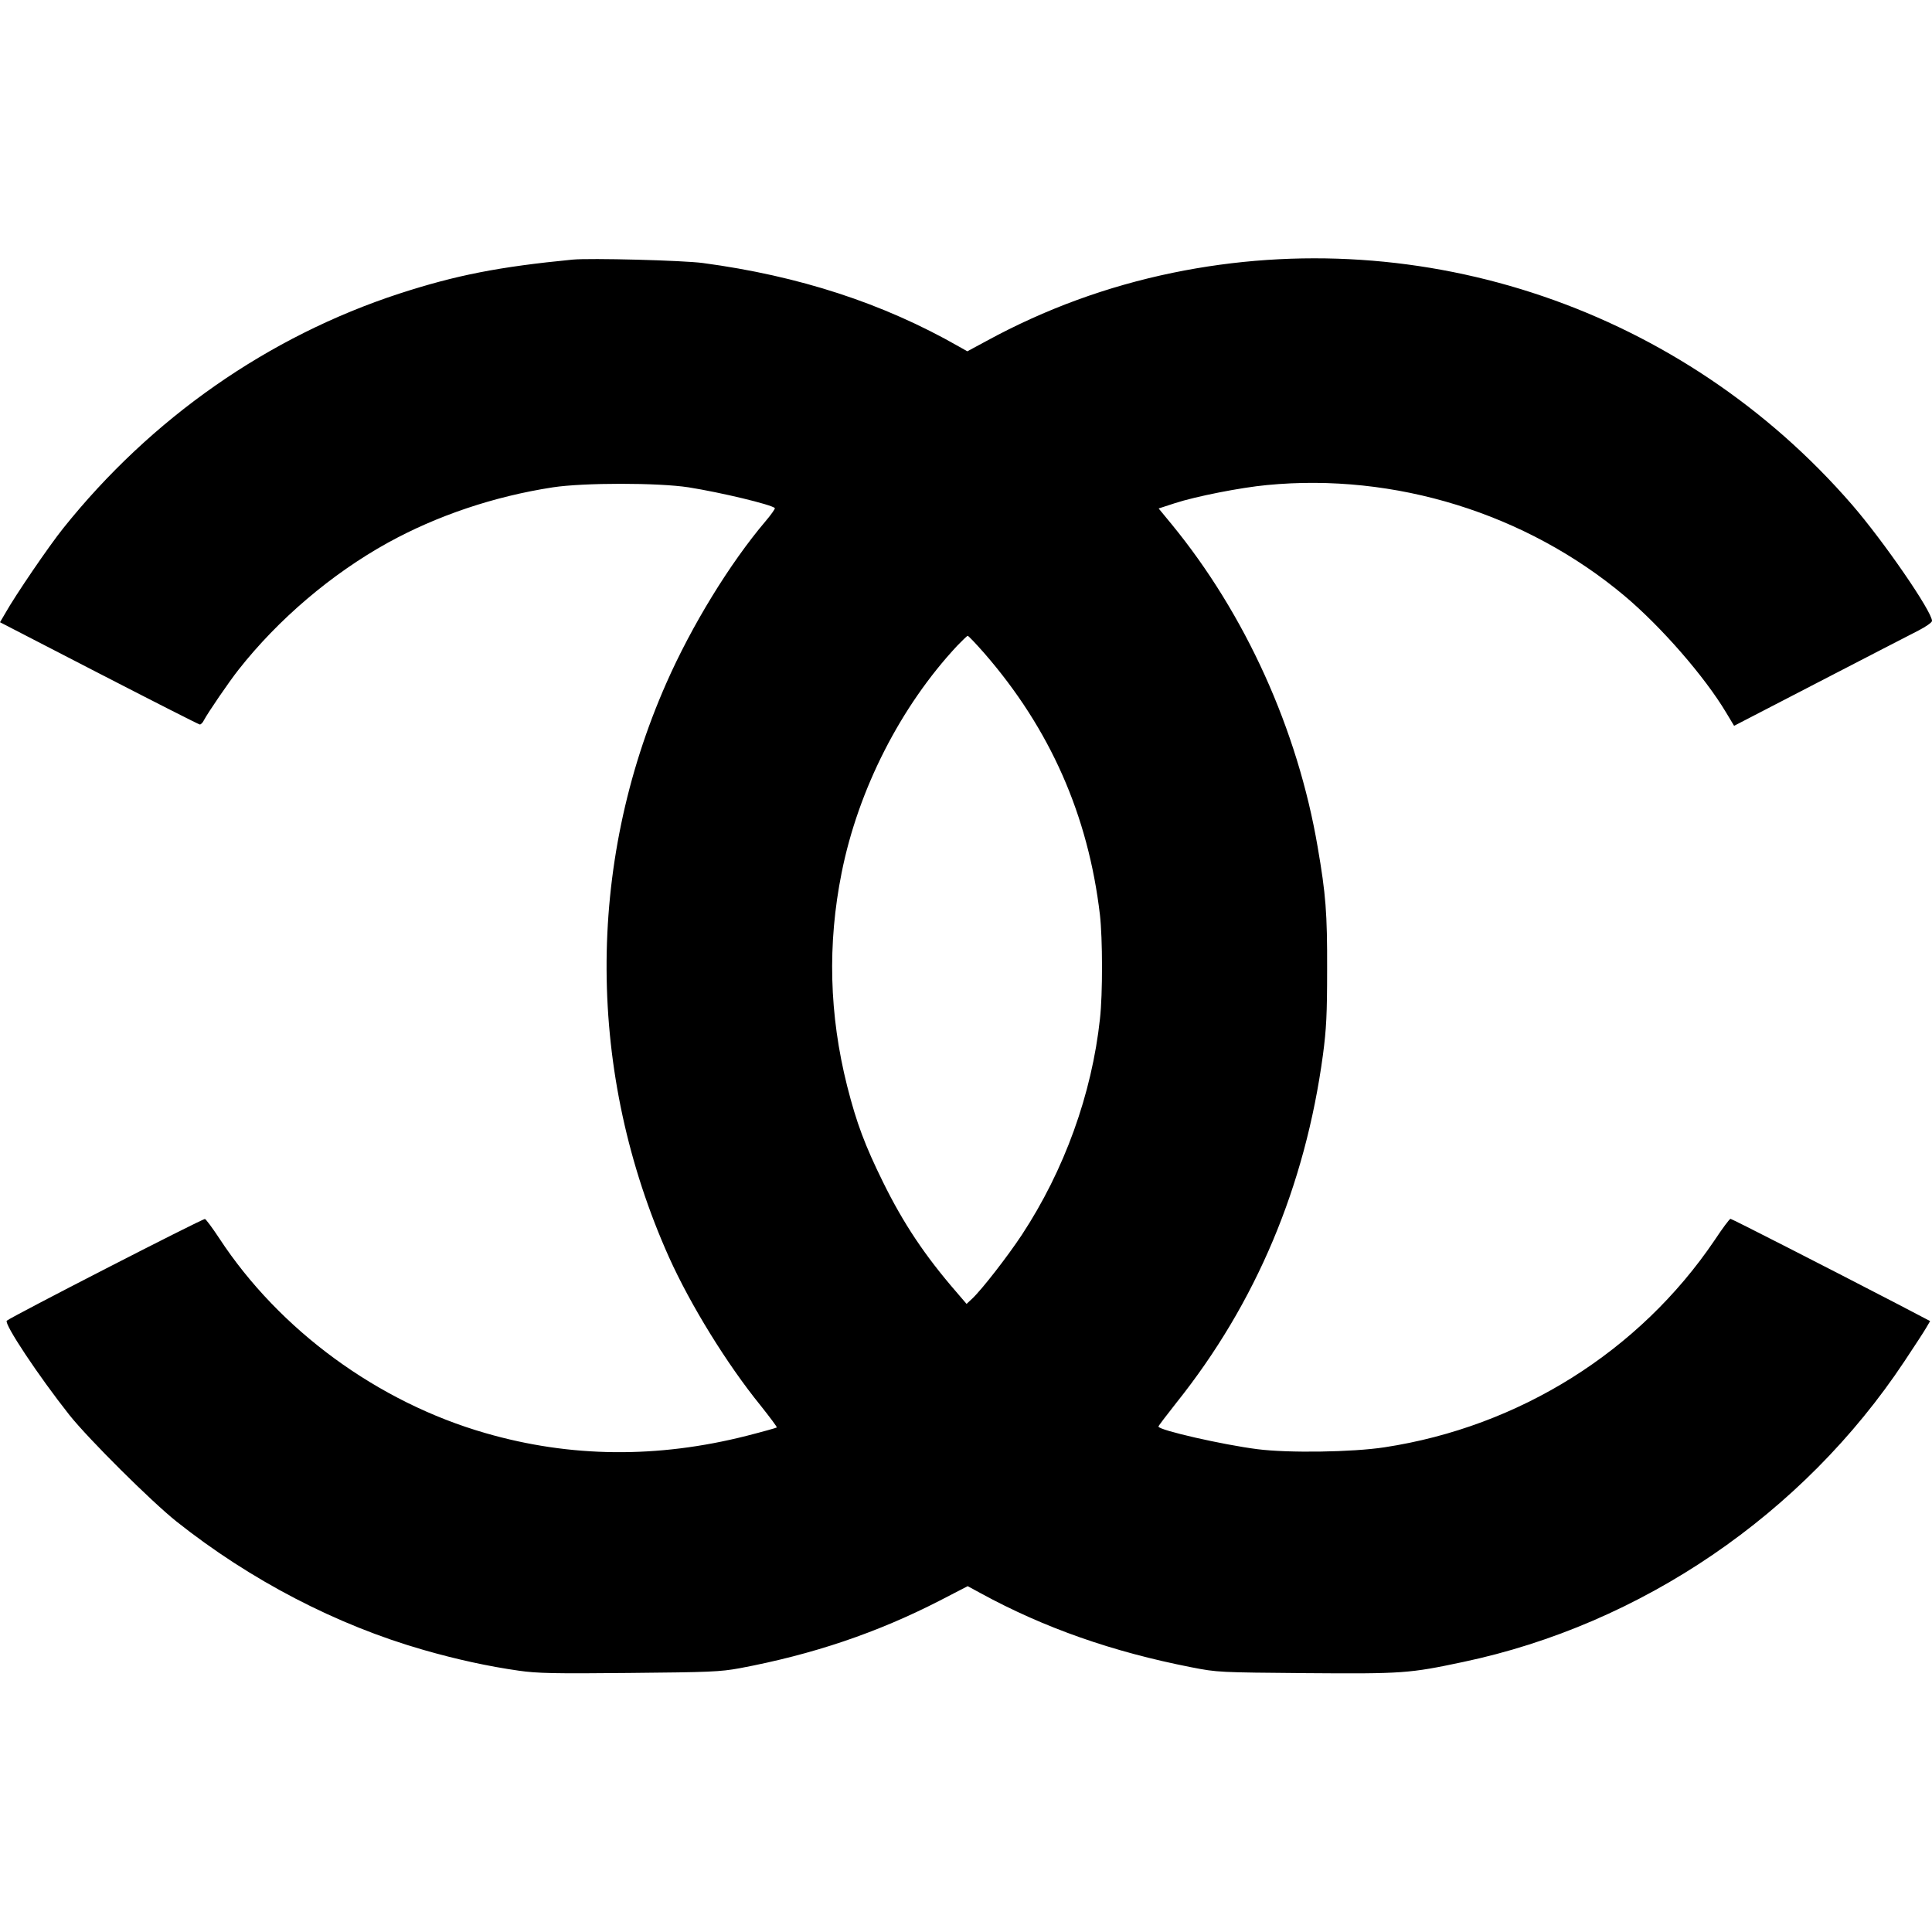 <?xml version="1.0" standalone="no"?>
<!DOCTYPE svg PUBLIC "-//W3C//DTD SVG 20010904//EN"
 "http://www.w3.org/TR/2001/REC-SVG-20010904/DTD/svg10.dtd">
<svg version="1.0" xmlns="http://www.w3.org/2000/svg"
 width="1024pt" height="1024pt" viewBox="0 0 1024 1024"
 preserveAspectRatio="xMidYMid meet">
<g transform="translate(0,1024) scale(0.1,-0.1)"
fill="#000000" stroke="none">
<path d="M3035 8864 c-390 -38 -616 -82 -918 -180 -695 -227 -1315 -660 -1782
-1244 -74 -92 -255 -357 -308 -452 l-27 -46 525 -271 c289 -149 529 -271 534
-271 6 0 16 10 22 23 22 41 131 201 183 267 210 267 493 508 791 673 261 144
563 246 875 294 163 25 558 25 720 0 170 -27 438 -91 457 -110 2 -3 -19 -34
-49 -69 -190 -224 -392 -554 -526 -858 -428 -969 -422 -2071 14 -3044 114
-253 307 -566 484 -784 50 -63 90 -116 87 -118 -2 -2 -73 -22 -159 -44 -473
-120 -934 -116 -1384 14 -571 164 -1093 546 -1412 1033 -37 56 -71 102 -76
102 -15 1 -1030 -520 -1050 -539 -16 -16 169 -294 332 -500 103 -129 433 -457
567 -564 393 -312 849 -549 1310 -681 174 -50 343 -87 505 -110 97 -14 187
-16 585 -12 428 4 480 6 585 25 389 73 729 188 1062 359 l147 76 68 -37 c337
-184 699 -311 1118 -393 138 -27 147 -27 609 -31 512 -4 547 -1 830 59 945
199 1802 783 2340 1594 51 77 103 156 115 177 l21 36 -172 90 c-376 195 -879
452 -886 452 -5 0 -43 -51 -84 -113 -398 -589 -1035 -989 -1750 -1098 -170
-26 -509 -31 -673 -10 -182 23 -525 101 -525 120 0 4 43 60 95 126 422 528
683 1148 777 1845 18 137 22 214 22 450 1 300 -7 401 -50 650 -106 623 -383
1234 -773 1710 l-70 85 86 28 c110 36 349 83 487 96 678 66 1375 -150 1896
-587 195 -164 425 -428 539 -619 l42 -70 452 234 c248 129 485 250 525 271 39
20 72 43 72 51 0 50 -256 422 -424 616 -895 1033 -2272 1503 -3601 1229 -348
-72 -676 -192 -986 -361 l-102 -55 -46 26 c-401 229 -847 374 -1356 442 -104
14 -598 27 -690 18z m2181 -2085 c350 -402 552 -860 614 -1389 14 -124 15
-417 0 -550 -43 -399 -189 -803 -414 -1145 -76 -115 -212 -290 -263 -338 l-30
-28 -54 63 c-168 194 -281 364 -388 581 -97 197 -141 314 -191 511 -95 378
-105 752 -29 1131 88 441 313 882 613 1203 27 28 52 52 55 52 4 0 43 -41 87
-91z"/>
</g>
</svg>
